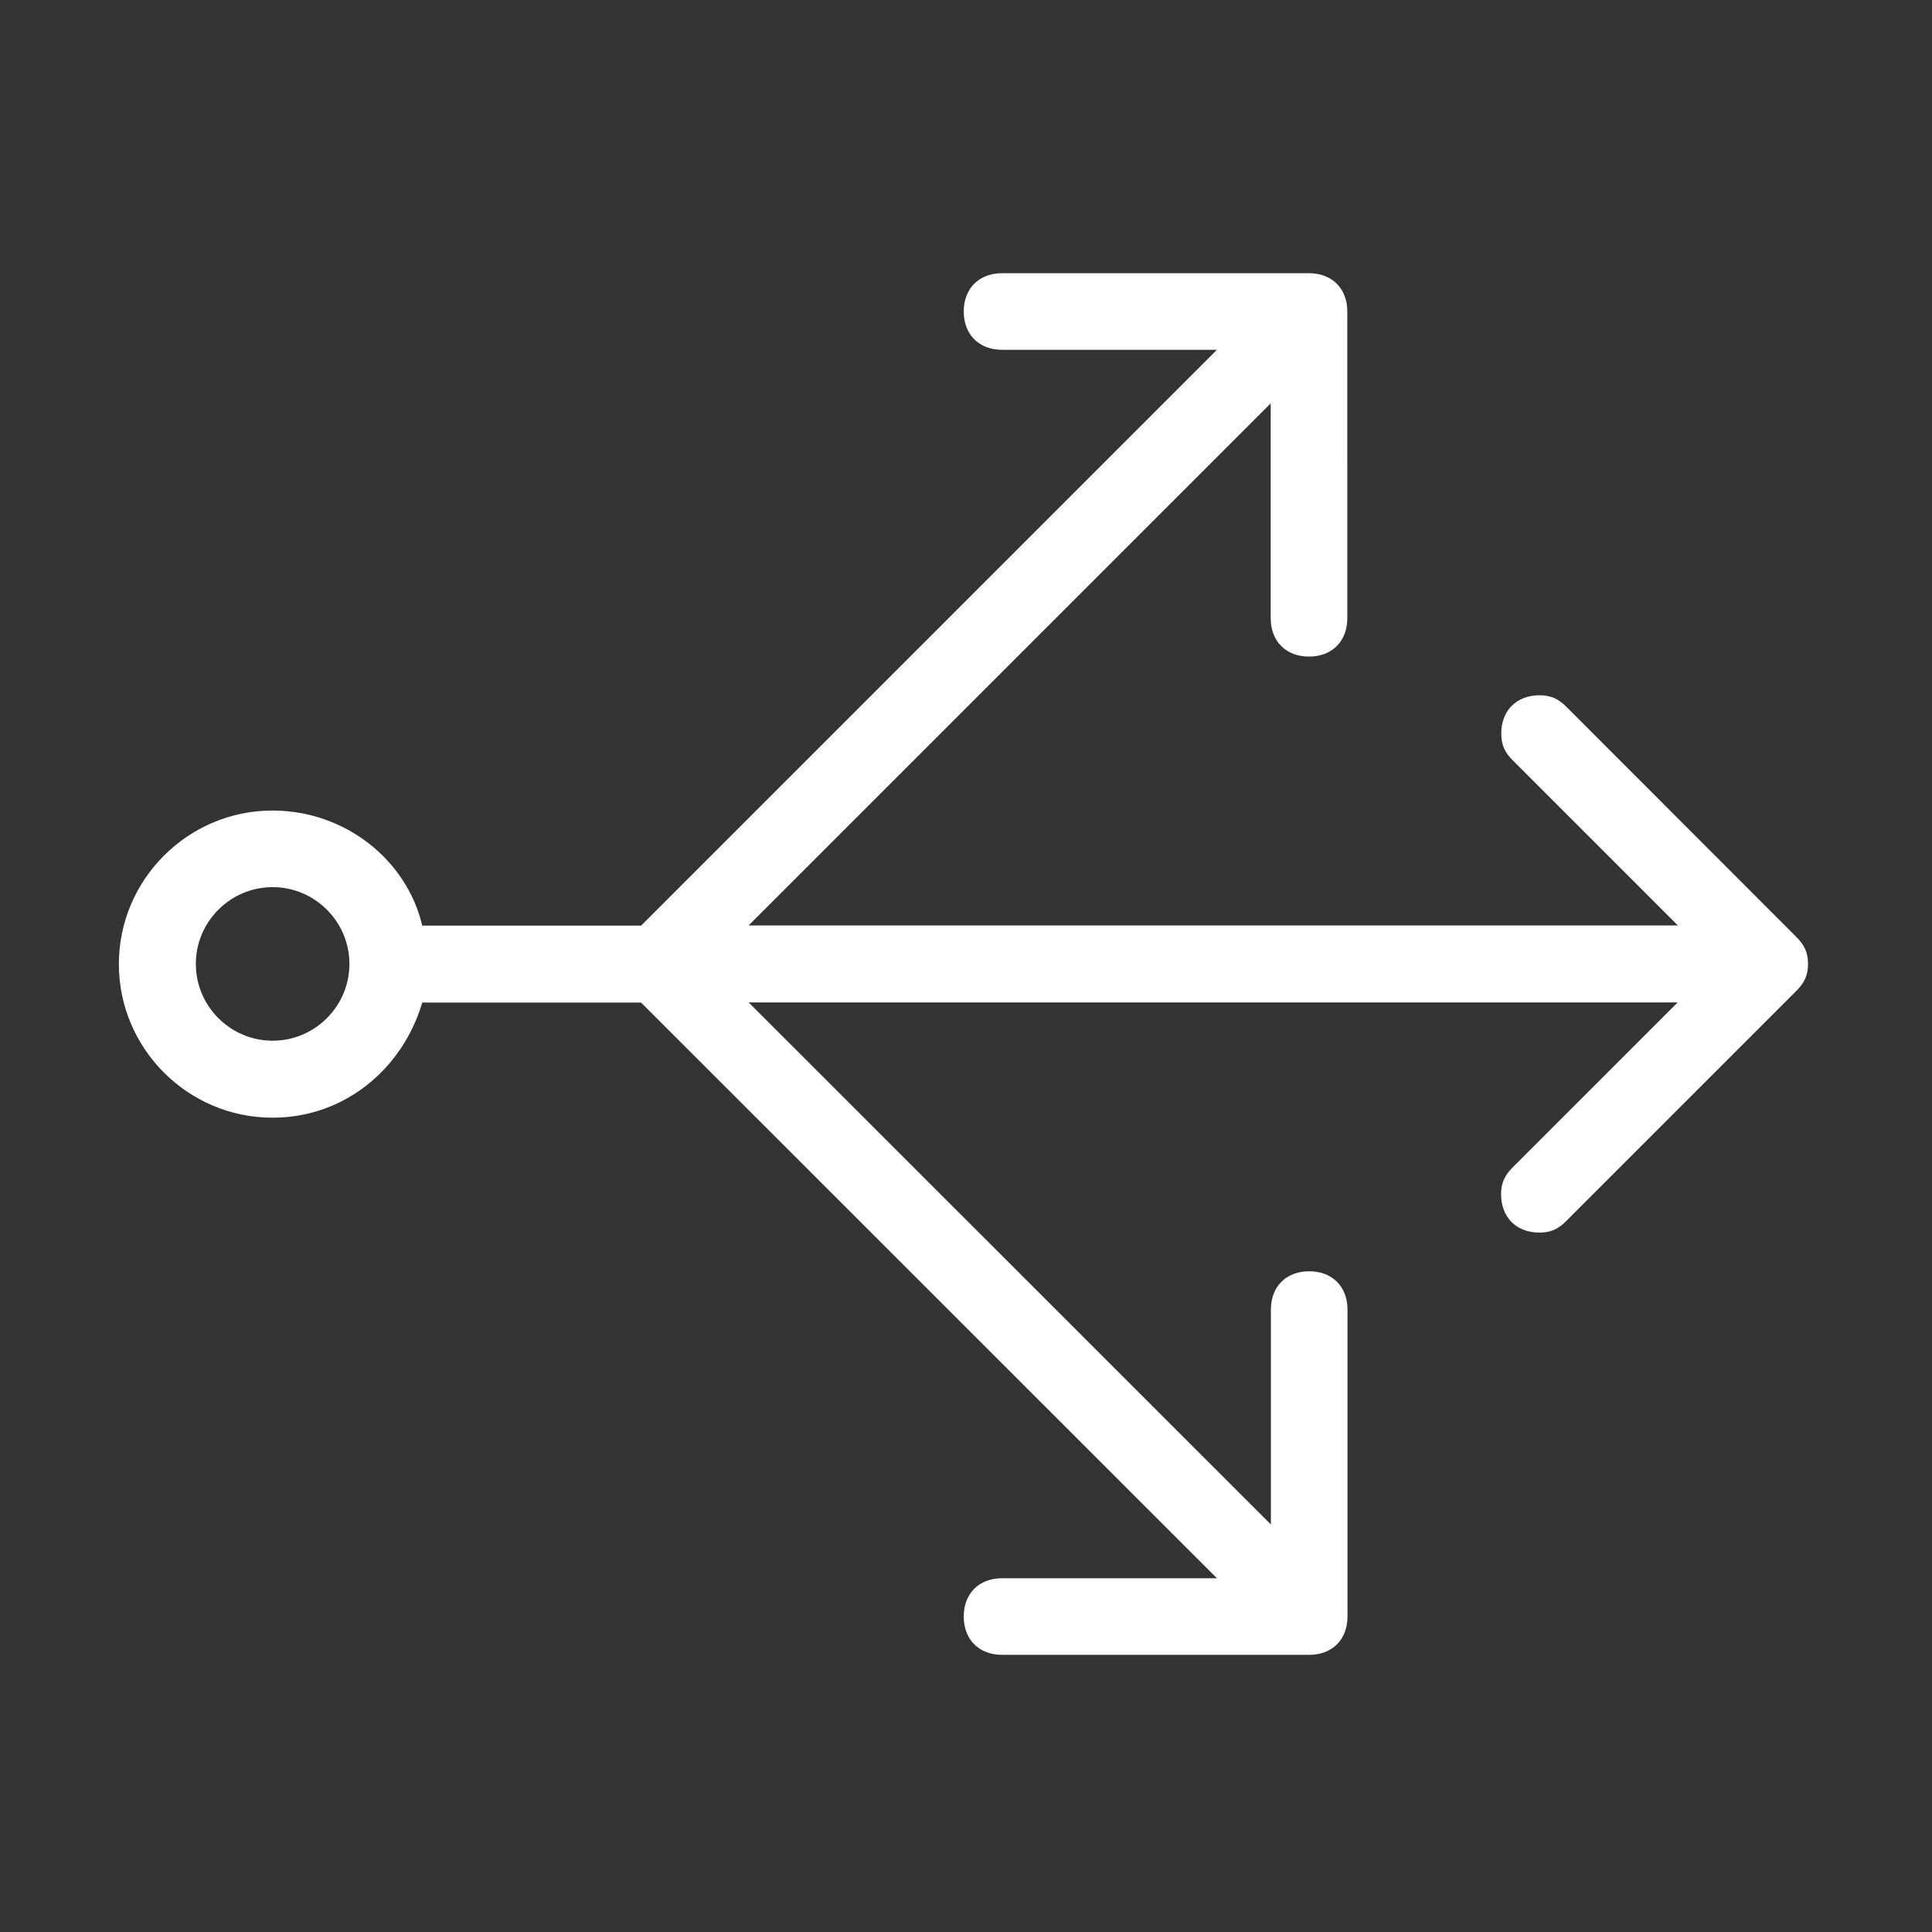 <?xml version="1.0" standalone="no"?><!DOCTYPE svg PUBLIC "-//W3C//DTD SVG 1.1//EN" "http://www.w3.org/Graphics/SVG/1.1/DTD/svg11.dtd"><svg t="1634360862692" class="icon" viewBox="0 0 1024 1024" version="1.1" xmlns="http://www.w3.org/2000/svg" p-id="5206" xmlns:xlink="http://www.w3.org/1999/xlink" width="200" height="200"><rect x="0" y="0" width="1024" height="1024" fill="#333333" stroke="none"/><defs><style type="text/css"></style></defs><path d="M952.2 496.7l-122-122.1c-4.1-4.1-8.1-6.1-14.2-6.1-12.2 0-20.3 8.1-20.3 20.3 0 6.1 2 10.2 6.1 14.2l87.5 87.5H396.8l276.7-276.7v113.9c0 12.2 8.1 20.3 20.3 20.3 12.2 0 20.3-8.1 20.3-20.3V165.1c0-12.2-8.1-20.3-20.3-20.3H531.1c-12.2 0-20.3 8.1-20.3 20.3 0 12.2 8.1 20.3 20.3 20.3H645L339.8 490.6h-116c-8.1-34.6-40.7-61-79.4-61-44.8 0-81.4 36.6-81.4 81.4s36.6 81.4 81.4 81.4c38.7 0 69.2-26.4 79.4-61h116L645 836.5H531.1c-12.2 0-20.3 8.1-20.3 20.3 0 12.2 8.1 20.3 20.3 20.3h162.8c12.2 0 20.3-8.1 20.3-20.3V694.1c0-12.2-8.1-20.3-20.3-20.3-12.2 0-20.3 8.1-20.3 20.3V808L396.8 531.3h492.4l-87.5 87.5c-4.1 4.1-6.1 8.1-6.1 14.2 0 12.2 8.1 20.3 20.3 20.3 6.1 0 10.2-2 14.2-6.1l122.1-122.1c4.1-4.1 6.1-8.1 6.1-14.2s-2-10.1-6.1-14.2z m-807.7 54.9c-22.4 0-40.7-18.3-40.7-40.7 0-22.4 18.3-40.7 40.7-40.7 22.4 0 40.7 18.3 40.7 40.7 0 22.4-18.3 40.7-40.7 40.7z m0 0" fill="#ffffff" p-id="5207"></path></svg>